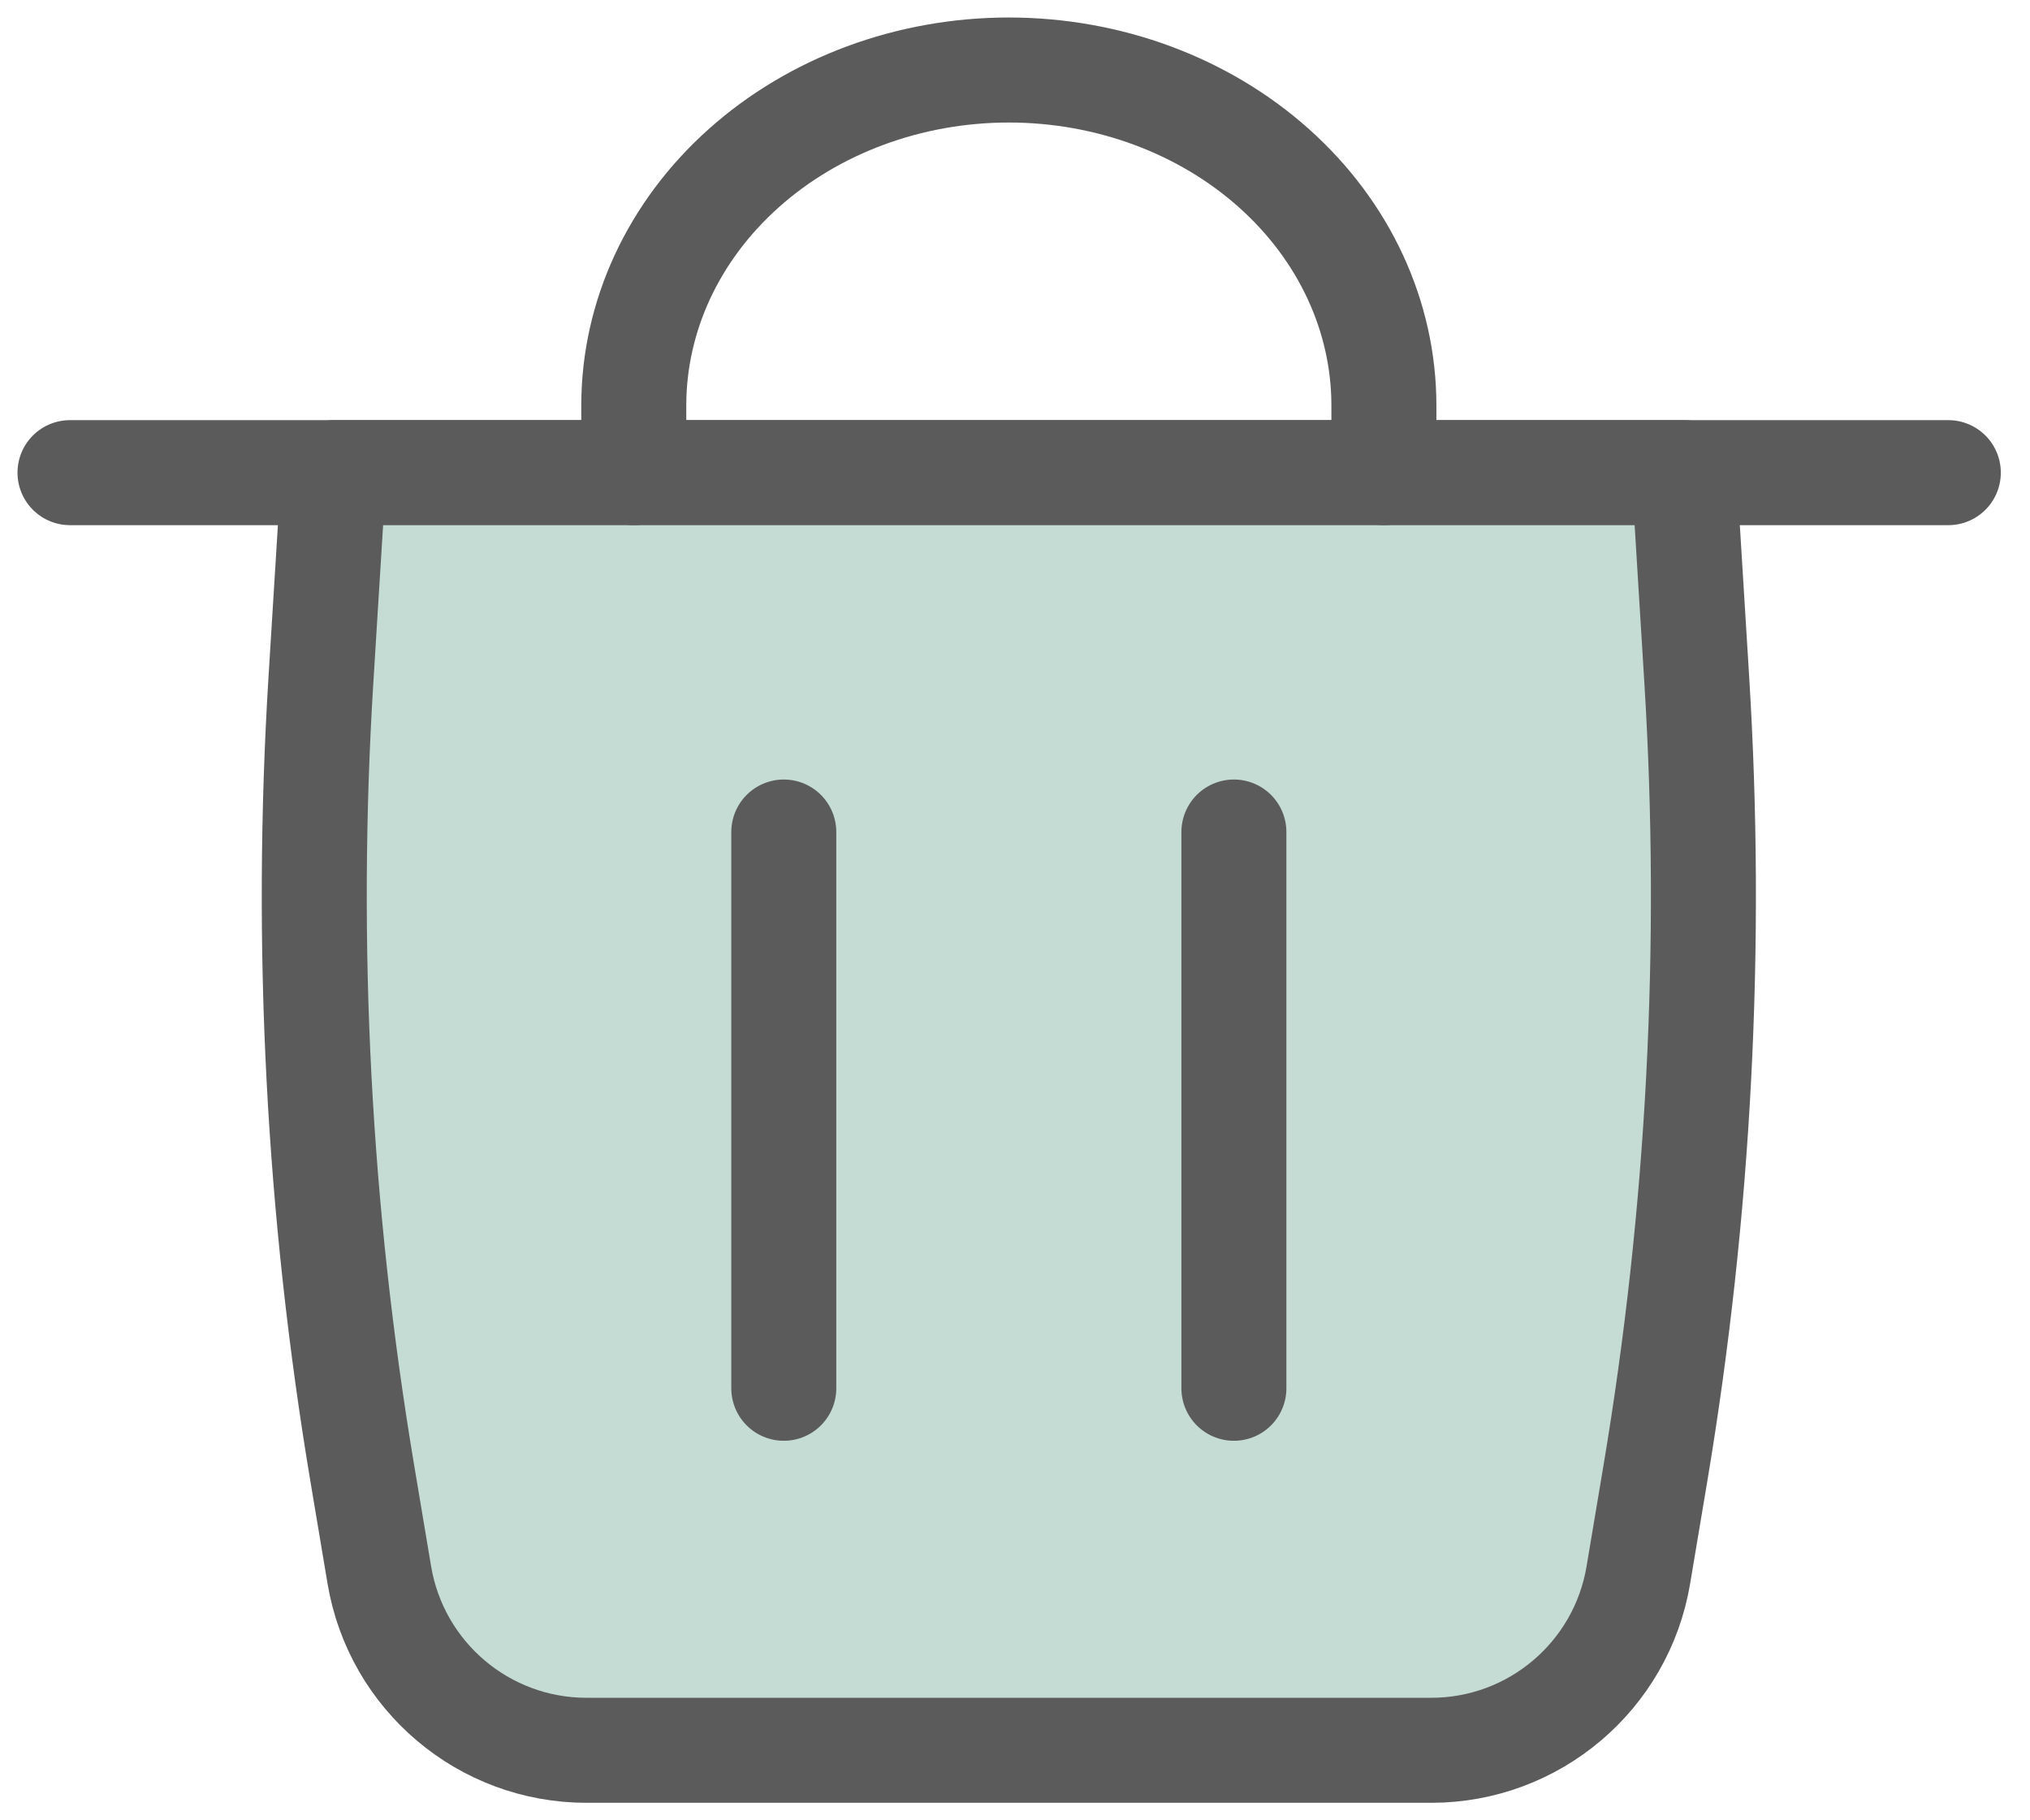 <svg width="29" height="26" viewBox="0 0 29 26" fill="none" xmlns="http://www.w3.org/2000/svg">
<g id="bin icon">
<path id="Vector 195" d="M1 6.751H27.833" stroke="#5B5B5B" stroke-width="1.5" stroke-linecap="round"/>
<g id="Vector">
<path d="M24.057 6.751H4.768L4.585 9.703C4.35 13.499 4.549 17.309 5.178 21.059L5.419 22.496C5.662 23.941 6.913 25 8.378 25H20.446C21.912 25 23.163 23.941 23.405 22.496L23.646 21.059C24.275 17.309 24.474 13.499 24.239 9.703L24.057 6.751Z" fill="#C4DCD3"/>
<path d="M24.057 6.751H4.768L4.585 9.703C4.35 13.499 4.549 17.309 5.178 21.059L5.419 22.496C5.662 23.941 6.913 25 8.378 25H20.446C21.912 25 23.163 23.941 23.405 22.496L23.646 21.059C24.275 17.309 24.474 13.499 24.239 9.703L24.057 6.751Z" stroke="#5B5B5B" stroke-width="1.5" stroke-linecap="round" stroke-linejoin="round"/>
</g>
<path id="Vector_2" d="M9.054 6.751V5.792C9.054 4.521 9.618 3.302 10.623 2.404C11.628 1.505 12.991 1 14.412 1C15.833 1 17.196 1.505 18.201 2.404C19.206 3.302 19.77 4.521 19.77 5.792V6.751" stroke="#5B5B5B" stroke-width="1.5" stroke-linecap="round" stroke-linejoin="round"/>
<path id="Vector_3" d="M11.197 11.884V19.829" stroke="#5B5B5B" stroke-width="1.5" stroke-linecap="round" stroke-linejoin="round"/>
<path id="Vector_4" d="M17.627 11.884V19.829" stroke="#5B5B5B" stroke-width="1.5" stroke-linecap="round" stroke-linejoin="round"/>
</g>
</svg>
